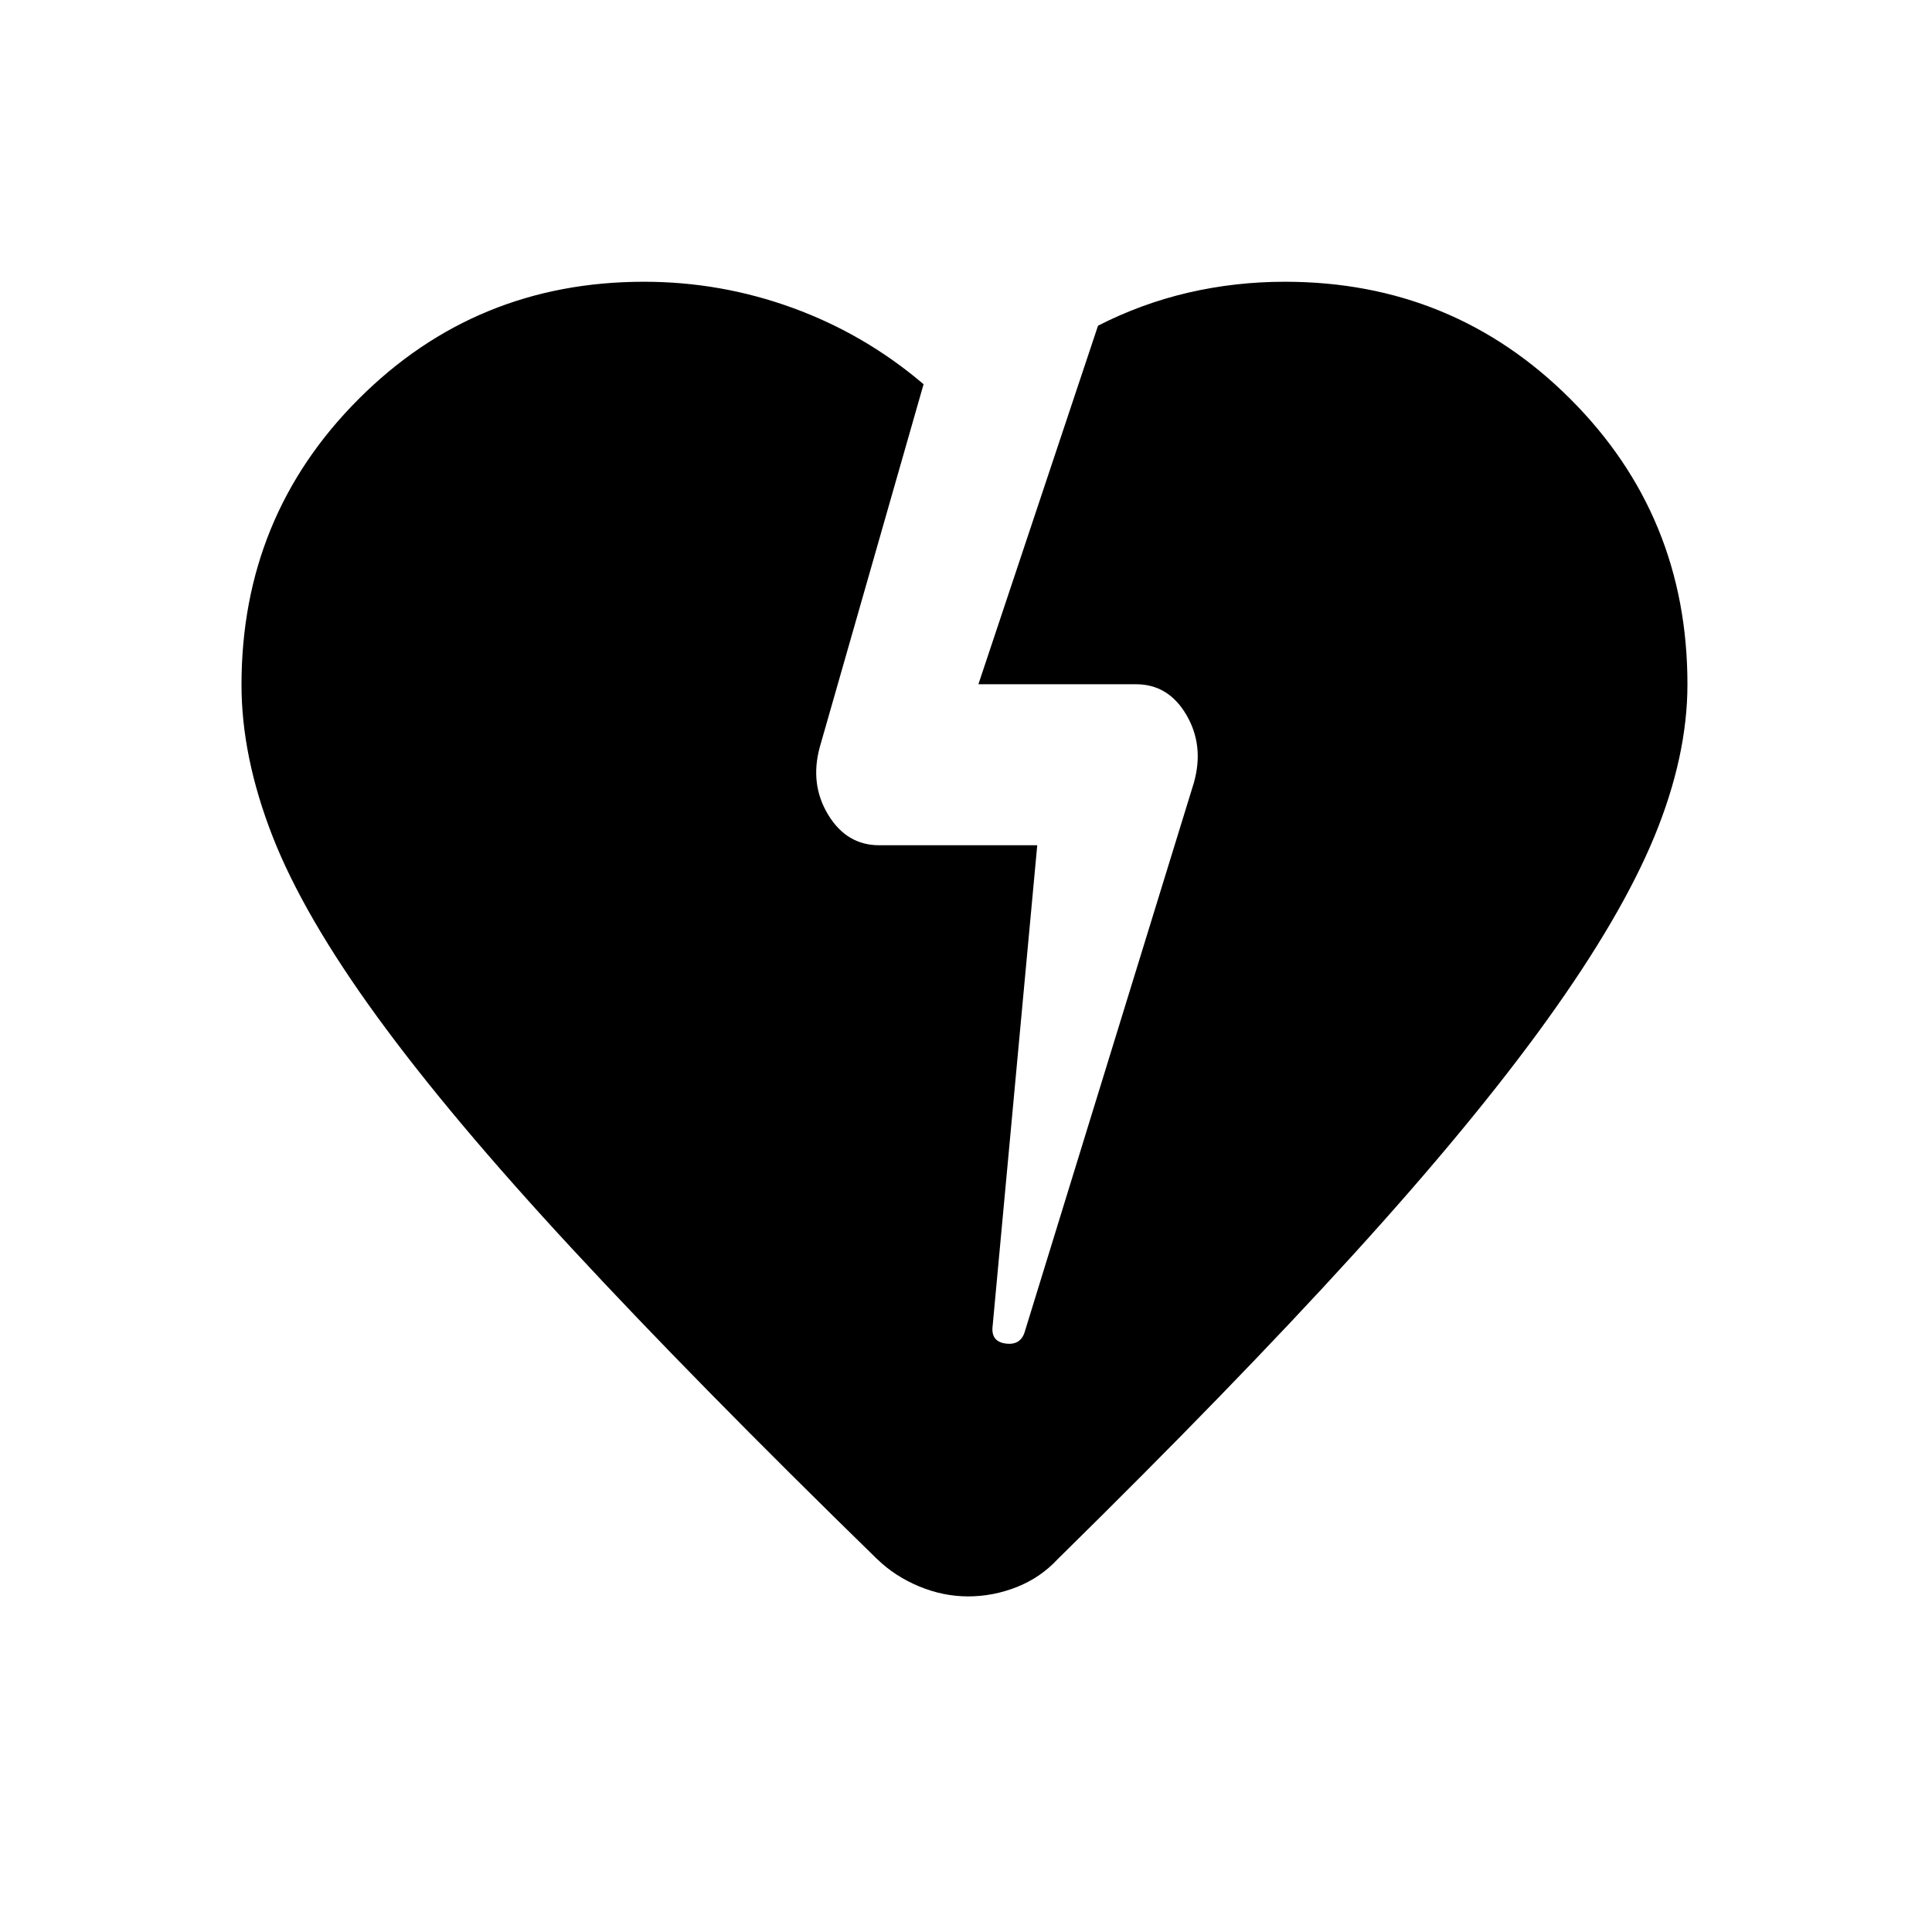 <svg xmlns="http://www.w3.org/2000/svg" width="1em" height="1em" viewBox="0 0 24 24"><path fill="currentColor" d="M10.898 19.37q-2.263-2.208-3.78-3.846Q5.6 13.887 4.685 12.63q-.915-1.257-1.3-2.243Q3 9.4 3 8.507q0-2.094 1.455-3.55Q5.909 3.5 8 3.5q.957 0 1.85.326q.894.326 1.623.947l-1.29 4.51q-.125.461.106.84q.23.377.632.377h1.964l-.554 5.97q-.025.195.162.22t.238-.15l2.1-6.817q.13-.461-.093-.842q-.223-.381-.626-.381h-1.958l1.486-4.454q.533-.273 1.118-.41q.586-.136 1.204-.136q2.088 0 3.544 1.455q1.456 1.454 1.456 3.545q0 .894-.41 1.89q-.41.995-1.33 2.275q-.92 1.281-2.41 2.919q-1.489 1.637-3.674 3.785q-.215.231-.508.346q-.293.116-.604.116t-.61-.125q-.3-.125-.518-.337"/></svg>